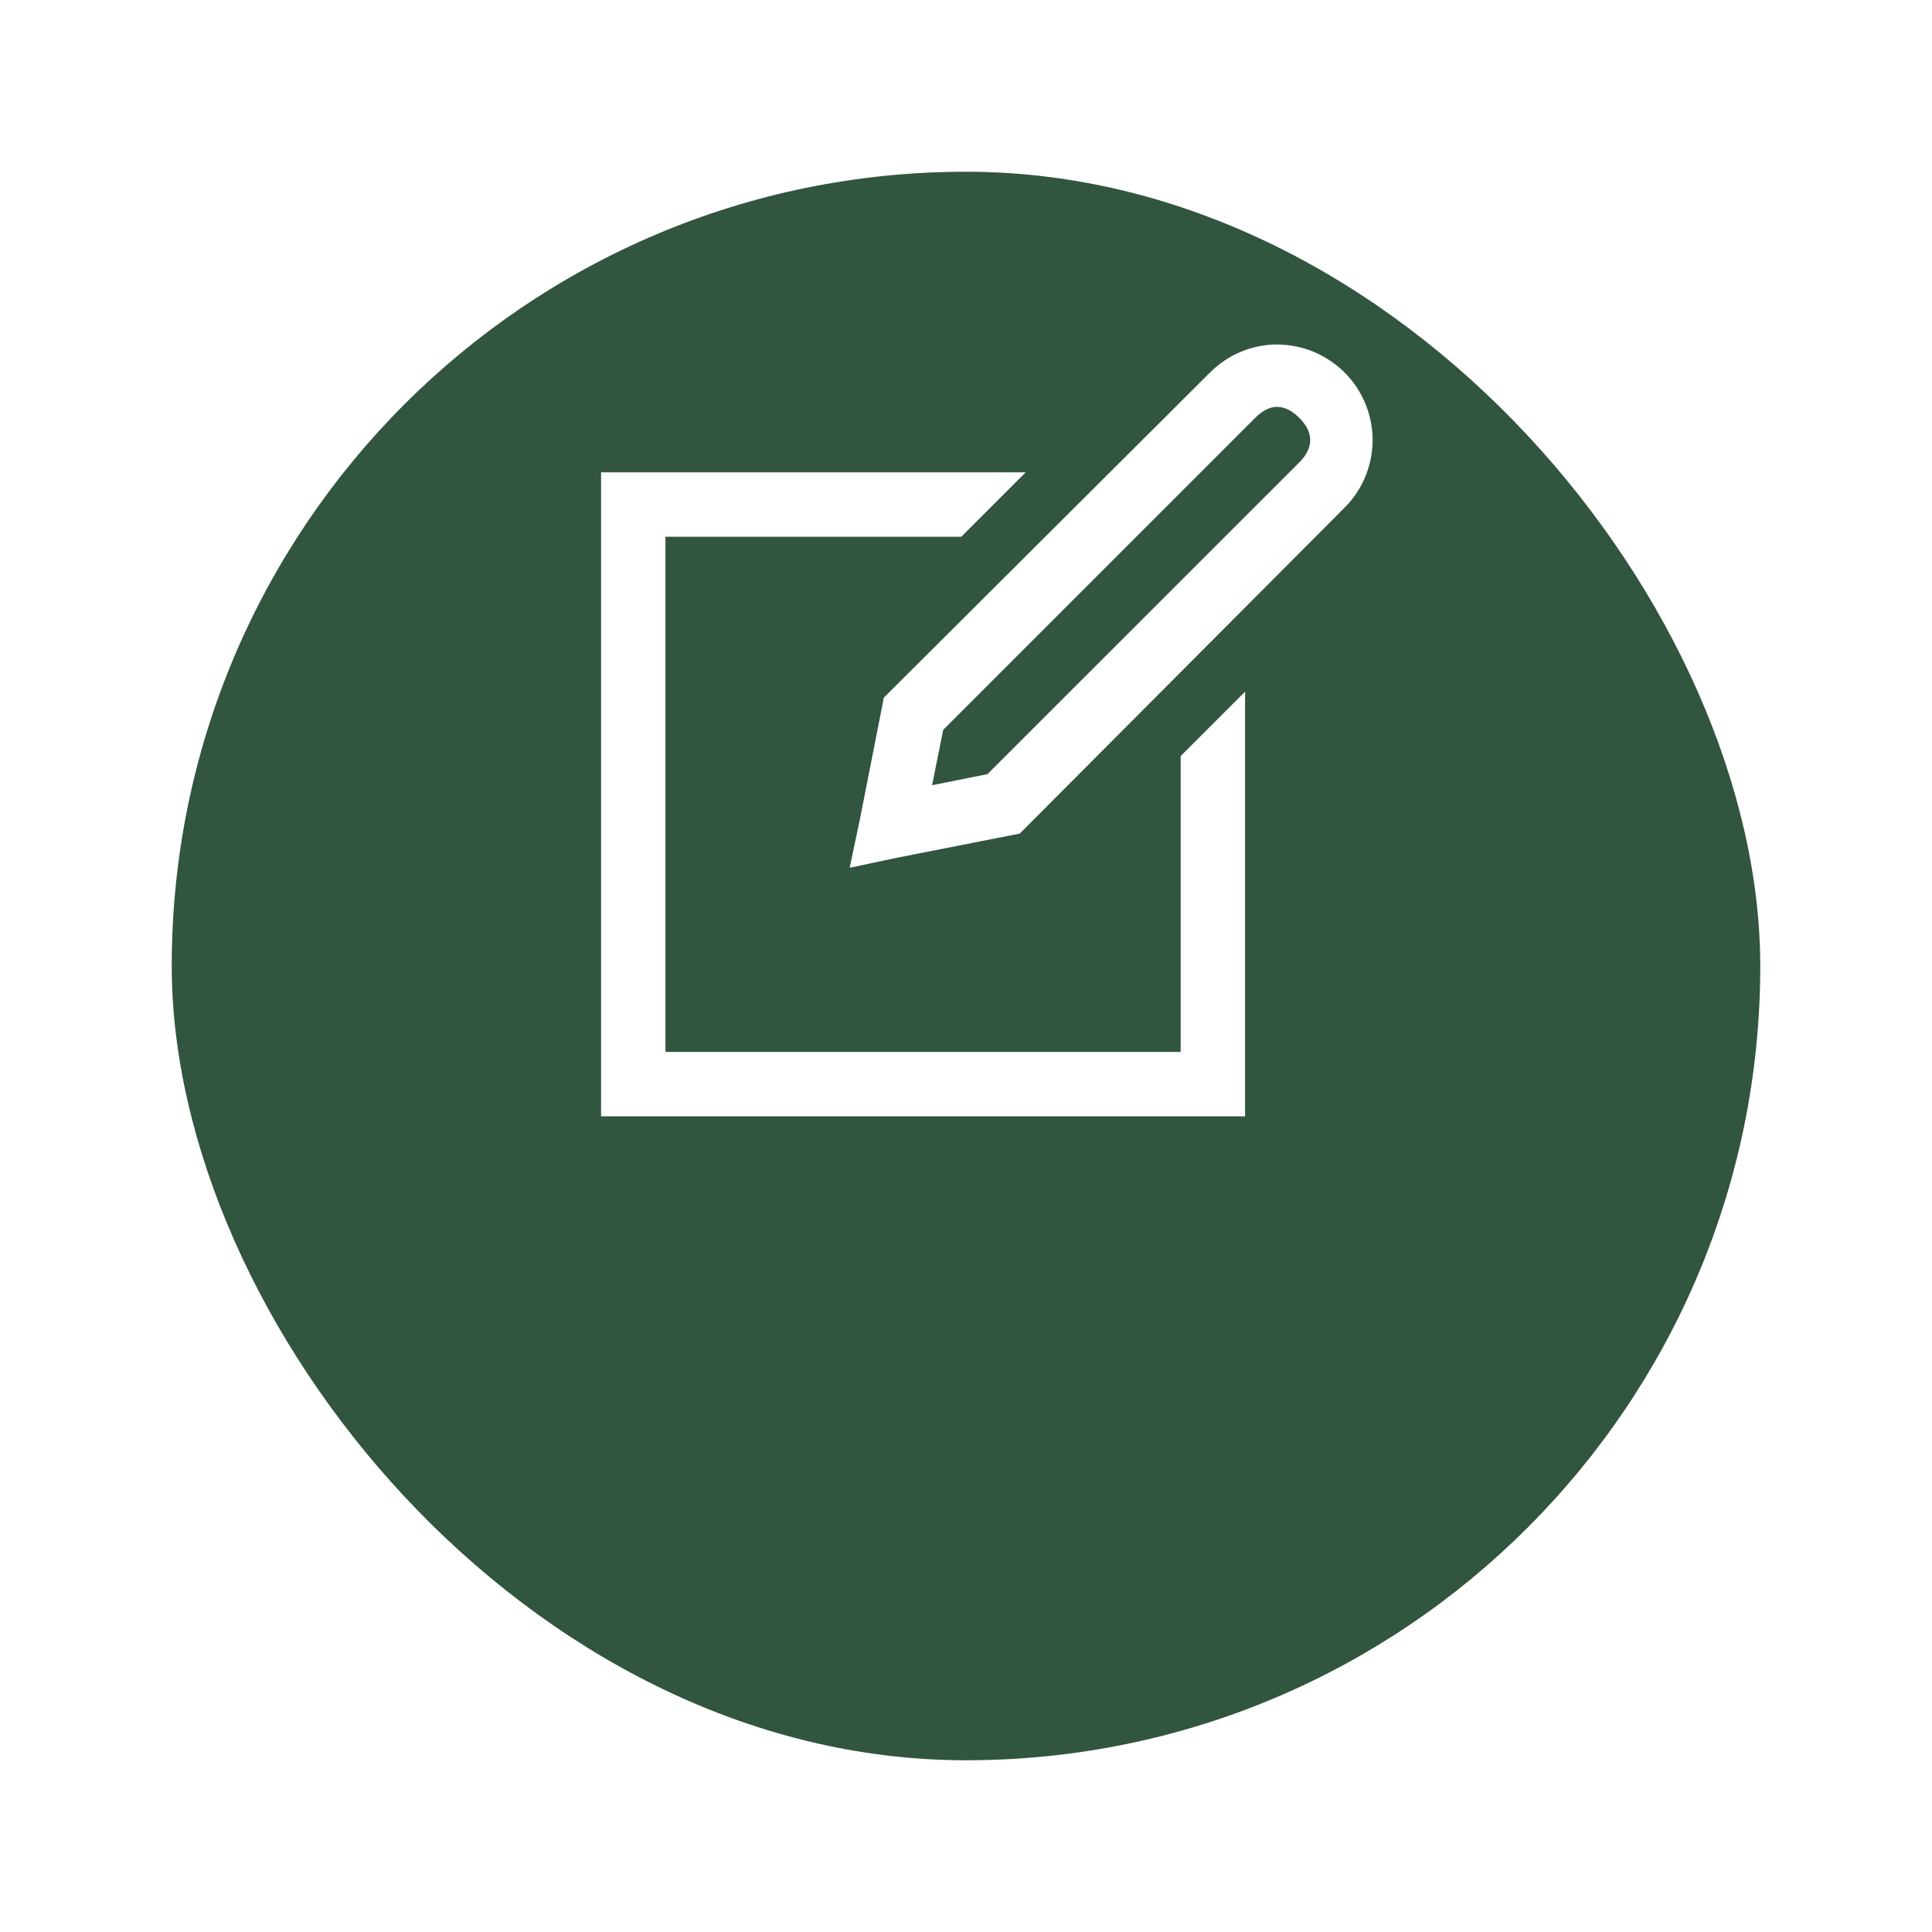 <svg width="45" height="45" viewBox="0 0 45 45" fill="none" xmlns="http://www.w3.org/2000/svg">
<g filter="url(#filter0_d_2903_34702)">
<rect x="4" width="37" height="37" rx="18.5" fill="#31553E"/>
</g>
<path d="M29.75 8.023C29.176 8.023 28.612 8.248 28.18 8.68L20.75 16.086L20.585 16.251L20.54 16.486L20.023 19.111L19.79 20.212L20.89 19.979L23.515 19.462L23.75 19.417L23.915 19.252L31.32 11.822C31.631 11.511 31.842 11.115 31.927 10.684C32.013 10.253 31.969 9.806 31.801 9.4C31.633 8.994 31.349 8.647 30.983 8.402C30.619 8.157 30.189 8.026 29.75 8.025V8.023ZM29.75 9.478C29.926 9.478 30.098 9.568 30.266 9.736C30.601 10.07 30.601 10.432 30.266 10.767L23 18.031L21.71 18.289L21.969 16.999L29.235 9.733C29.402 9.566 29.574 9.476 29.75 9.476V9.478ZM14 11.001V26.001H29V16.11L27.5 17.61V24.501H15.5V12.501H22.391L23.891 11.001H14Z" fill="white"/>
<defs>
<filter id="filter0_d_2903_34702" x="0" y="0" width="45" height="45" filterUnits="userSpaceOnUse" color-interpolation-filters="sRGB">
<feFlood flood-opacity="0" result="BackgroundImageFix"/>
<feColorMatrix in="SourceAlpha" type="matrix" values="0 0 0 0 0 0 0 0 0 0 0 0 0 0 0 0 0 0 127 0" result="hardAlpha"/>
<feOffset dy="4"/>
<feGaussianBlur stdDeviation="2"/>
<feComposite in2="hardAlpha" operator="out"/>
<feColorMatrix type="matrix" values="0 0 0 0 0 0 0 0 0 0 0 0 0 0 0 0 0 0 0.25 0"/>
<feBlend mode="normal" in2="BackgroundImageFix" result="effect1_dropShadow_2903_34702"/>
<feBlend mode="normal" in="SourceGraphic" in2="effect1_dropShadow_2903_34702" result="shape"/>
</filter>
</defs>
</svg>
